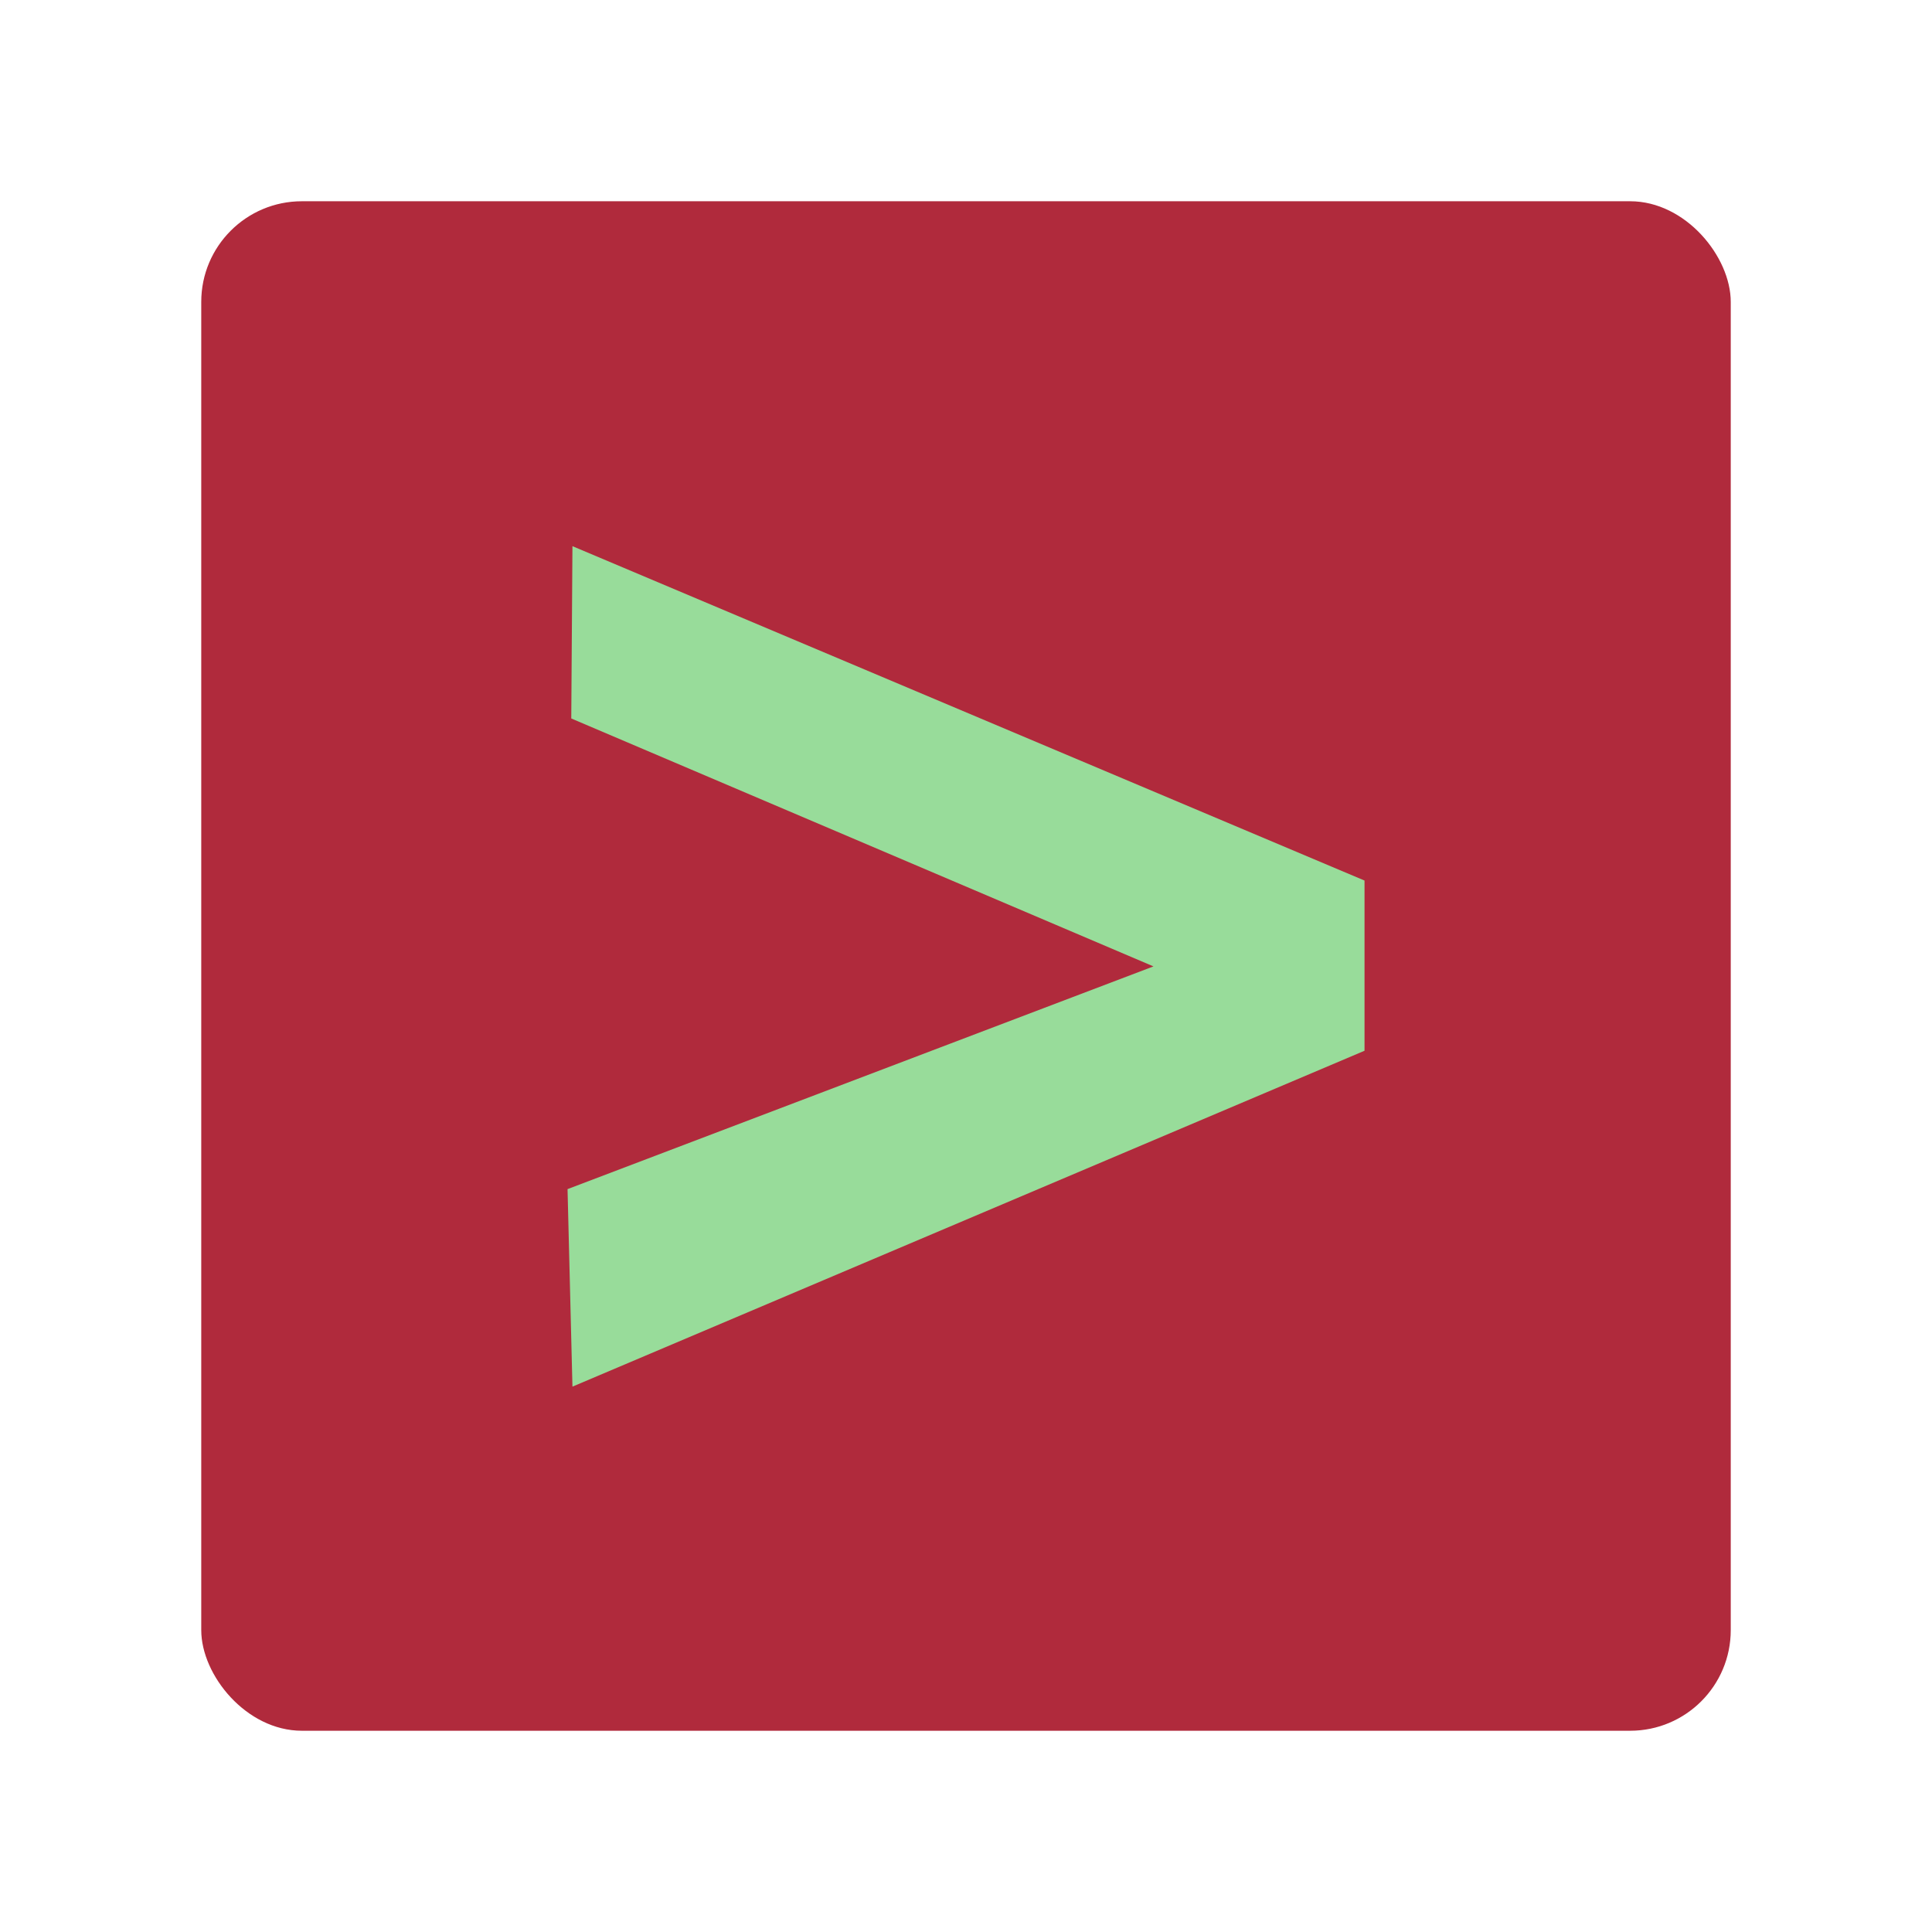 <svg viewBox="0 0 192 192" xmlns="http://www.w3.org/2000/svg"><rect x="20" y="20" width="152" height="152" rx="10" style="fill:#b02a3c;opacity:1;stroke:none;stroke-linecap:round;stroke-linejoin:round;isolation:isolate"/><g style="font-weight:700;font-size:130.589px;font-family:Now;-inkscape-font-specification:'Now Bold';text-align:center;text-anchor:middle;opacity:1;fill:#98dc9a;stroke-width:.006"><path d="m52.144 59.19-.107 18.674 53.032 26.868-53.372 24.137.447 21.406 72.15-36.401V95.428z" style="fill:#98dc9a" transform="scale(1.091 .917)" aria-label="&gt;"/></g></svg>